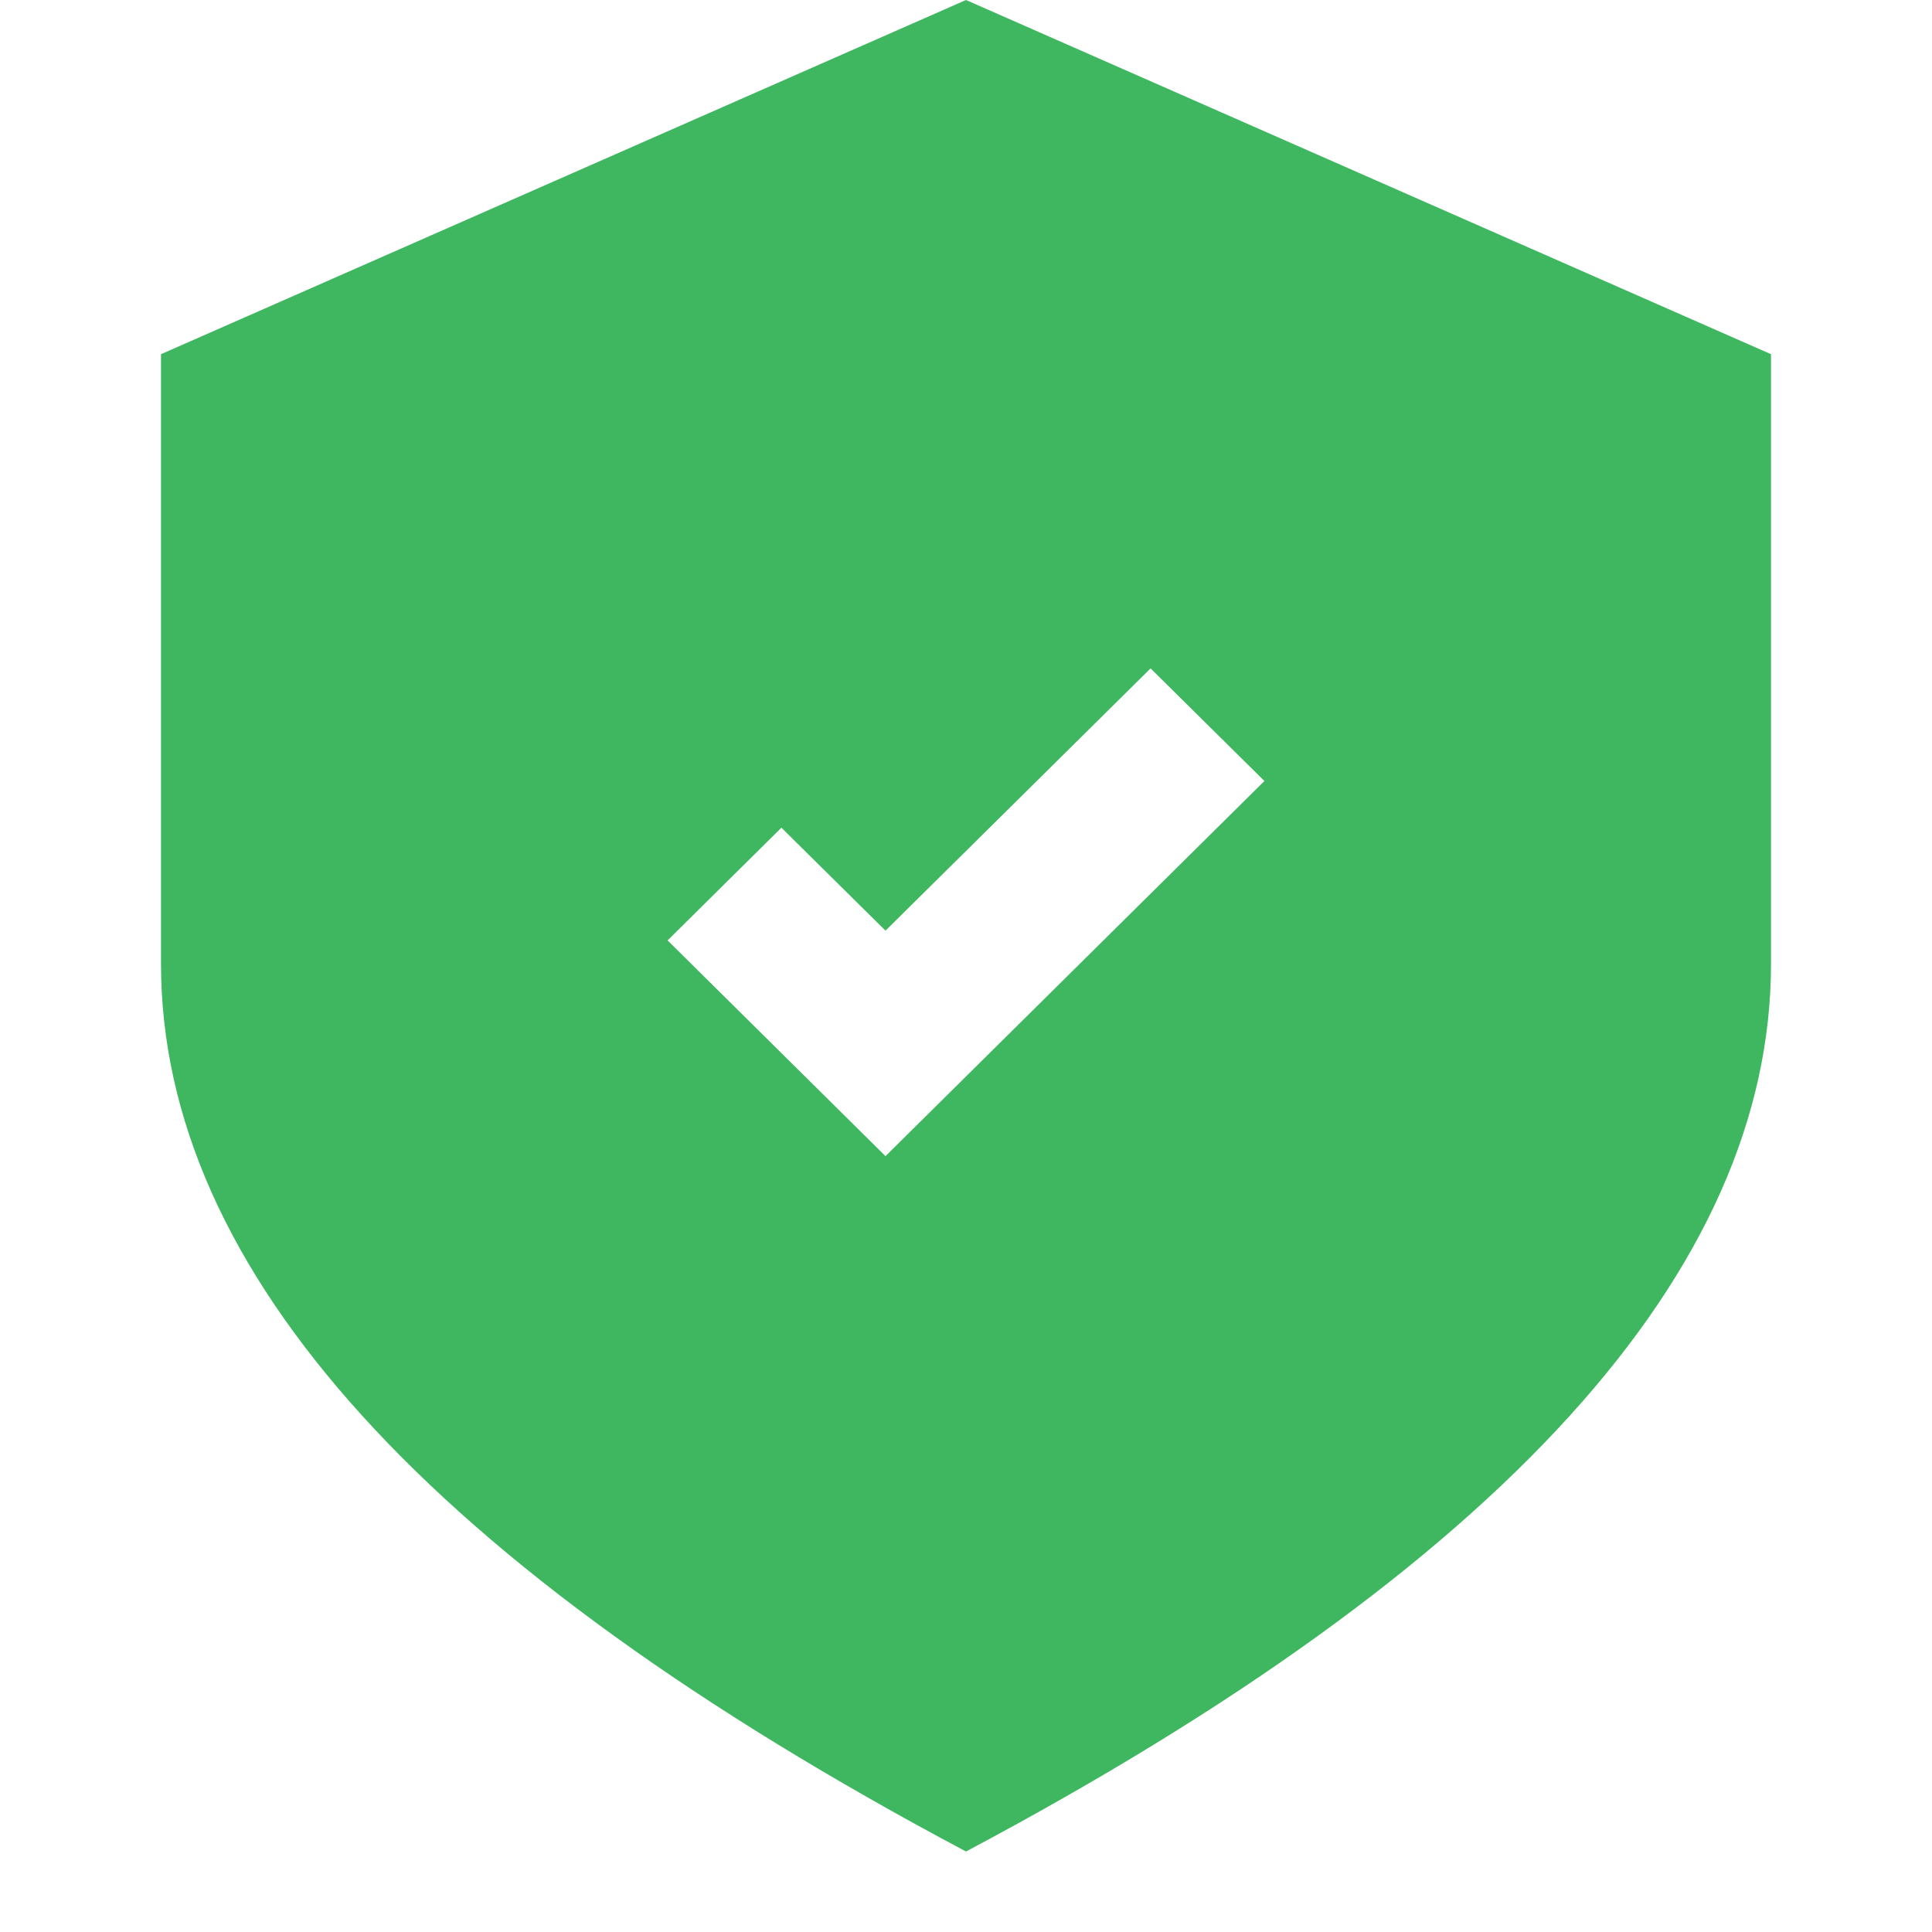 <svg width="24" height="24" viewBox="0 0 24 24" fill="none" xmlns="http://www.w3.org/2000/svg">
<path d="M12 0L22 4.4V11.972C22 15.783 18.667 19.459 12 23C5.333 19.459 2 15.783 2 11.972V4.4L12 0ZM14.293 8.303L11 11.561L9.707 10.282L8.293 11.682L11 14.362L15.707 9.702L14.293 8.303Z" fill="#3EB760"/>
</svg>
